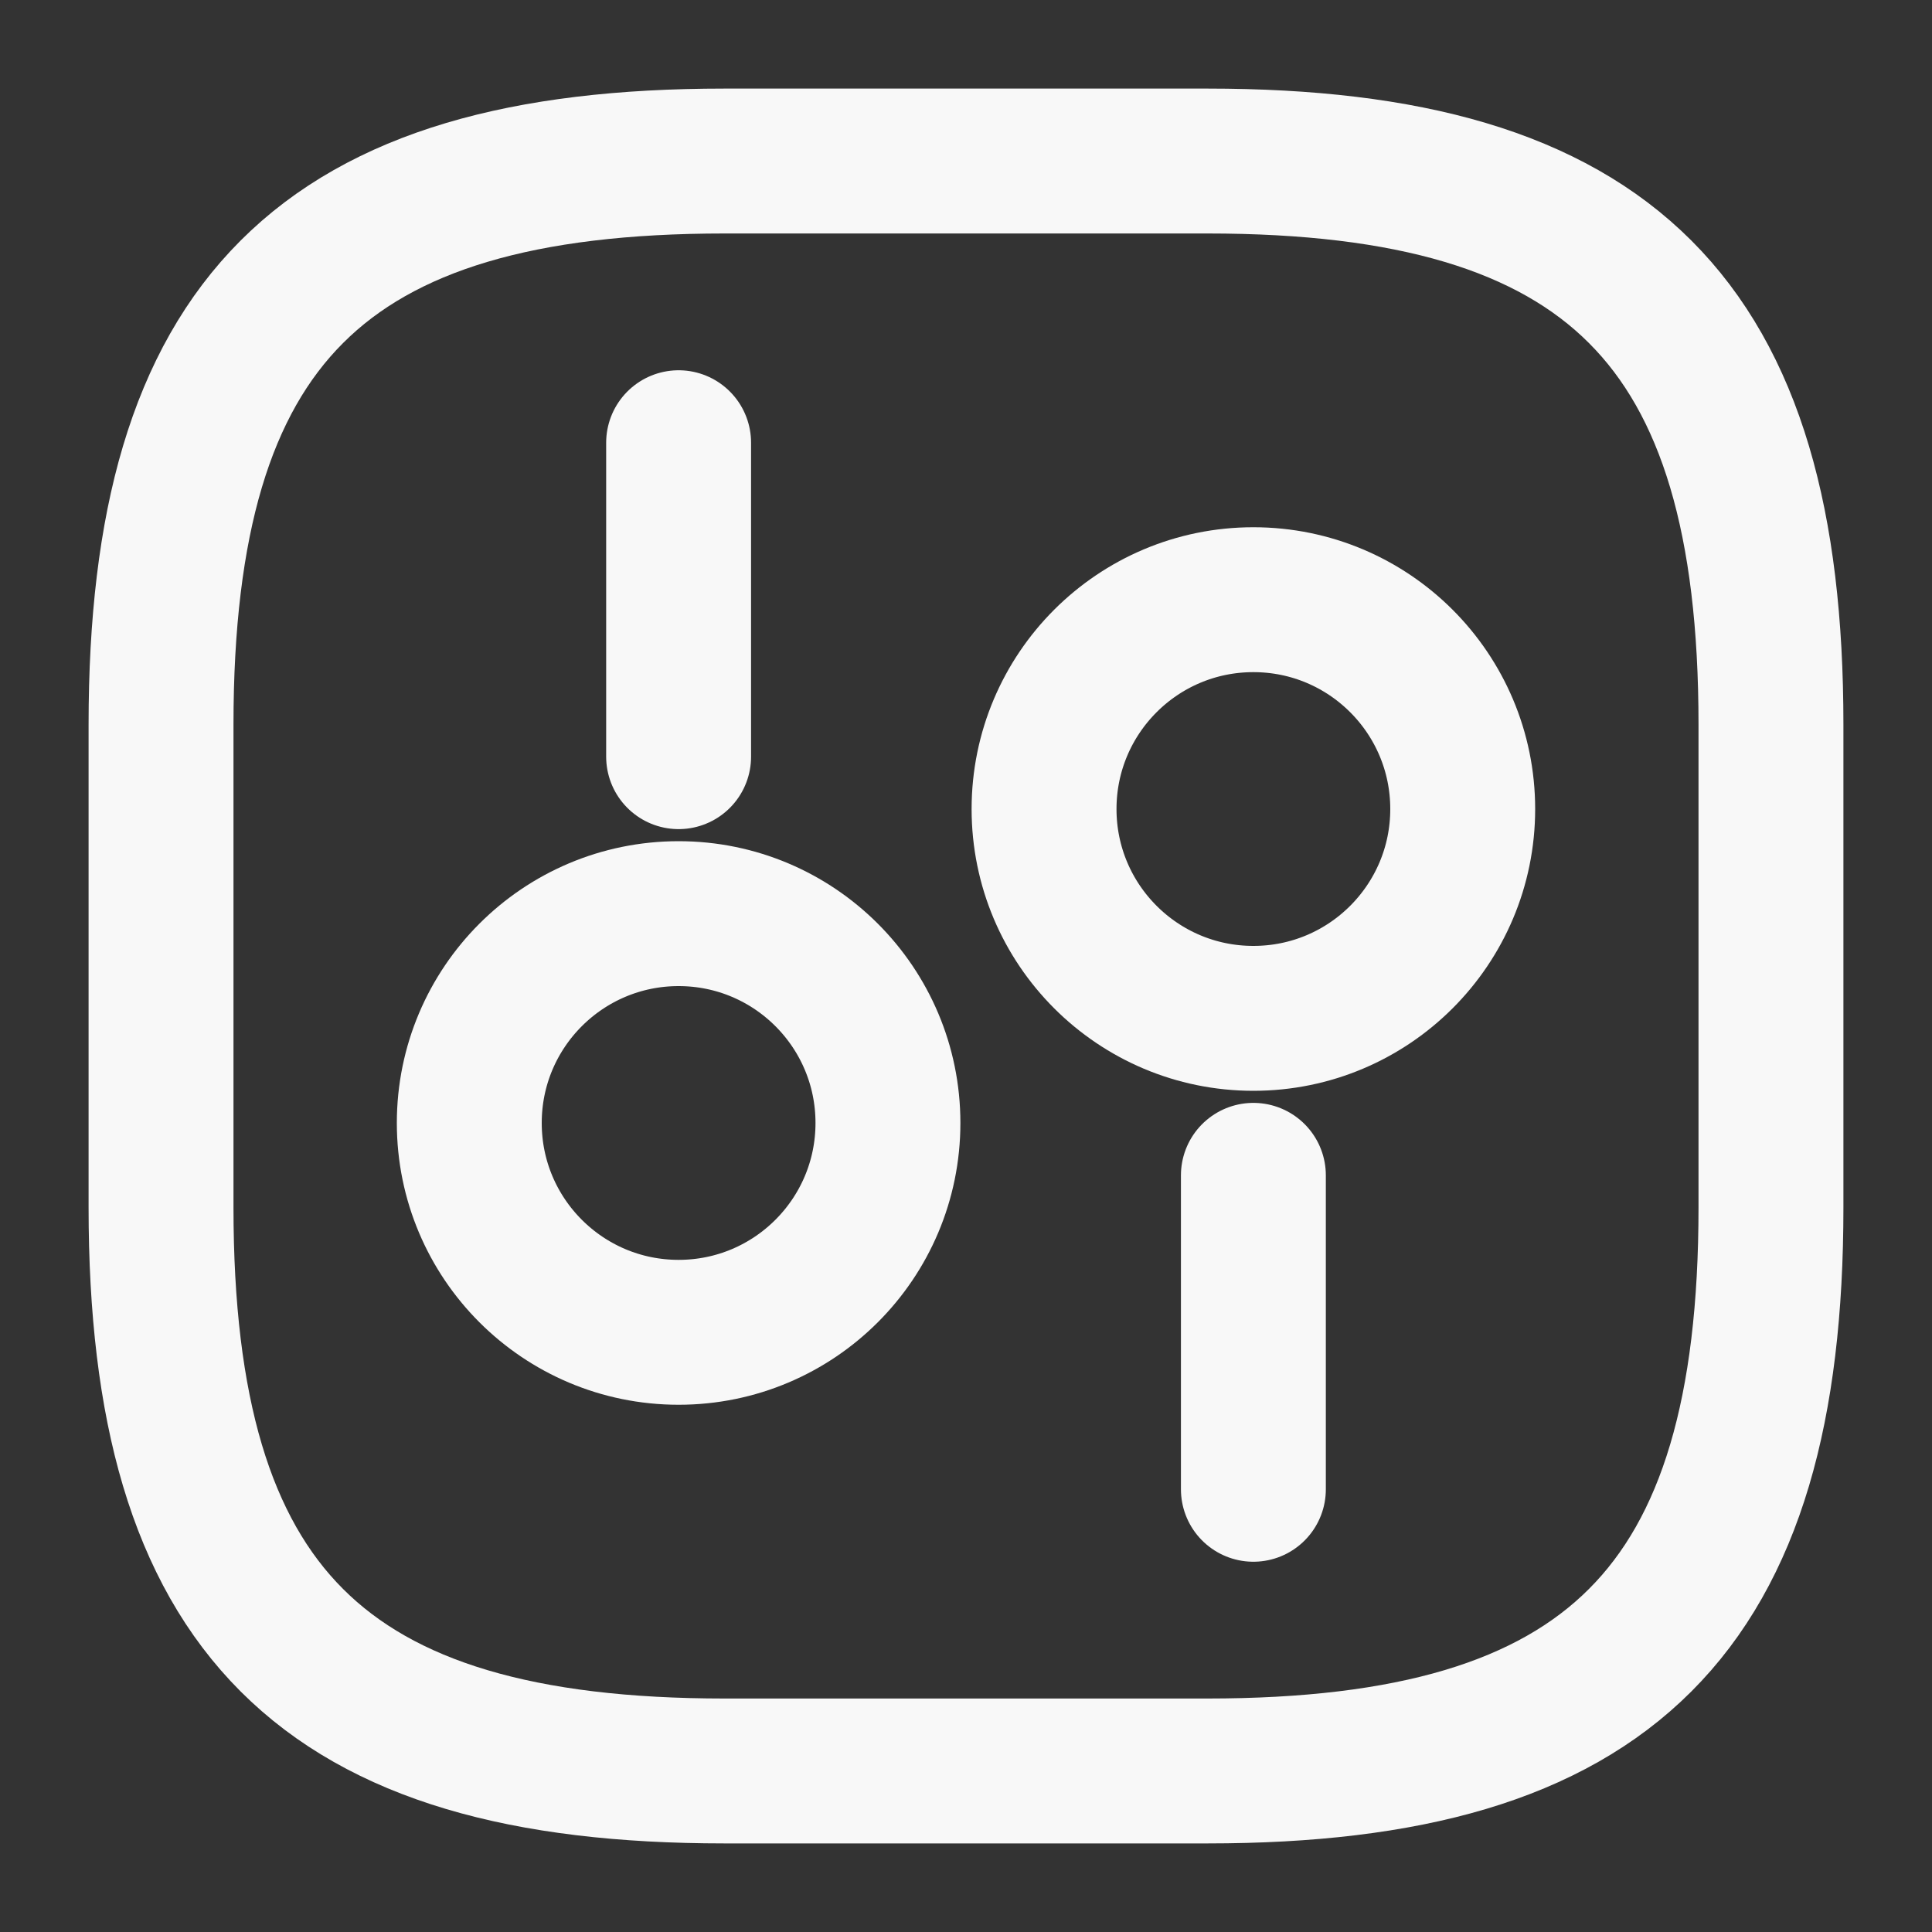 <svg width="20" height="20" viewBox="0 0 20 20" fill="none" xmlns="http://www.w3.org/2000/svg">
<rect x="0" y="0" width="20" height="20" fill="#333333" stroke="none"/>
<path d="M7.5 18.333H12.5C16.667 18.333 18.333 16.667 18.333 12.5V7.5C18.333 3.333 16.667 1.667 12.5 1.667H7.5C3.333 1.667 1.667 3.333 1.667 7.5V12.5C1.667 16.667 3.333 18.333 7.5 18.333Z" stroke="#F8F8F8" stroke-width="1.5" stroke-linecap="round" stroke-linejoin="round"/>
<path d="M12.975 15.417V12.167" stroke="#F8F8F8" stroke-width="1.5" stroke-miterlimit="10" stroke-linecap="round" stroke-linejoin="round"/>
<path d="M12.975 10.542C14.172 10.542 15.142 9.572 15.142 8.375C15.142 7.178 14.172 6.208 12.975 6.208C11.778 6.208 10.808 7.178 10.808 8.375C10.808 9.572 11.778 10.542 12.975 10.542Z" stroke="#F8F8F8" stroke-width="1.5" stroke-miterlimit="10" stroke-linecap="round" stroke-linejoin="round"/>
<path d="M7.025 7.833V4.583" stroke="#F8F8F8" stroke-width="1.5" stroke-miterlimit="10" stroke-linecap="round" stroke-linejoin="round"/>
<path d="M7.025 13.792C8.222 13.792 9.192 12.822 9.192 11.625C9.192 10.428 8.222 9.458 7.025 9.458C5.828 9.458 4.858 10.428 4.858 11.625C4.858 12.822 5.828 13.792 7.025 13.792Z" stroke="#F8F8F8" stroke-width="1.5" stroke-miterlimit="10" stroke-linecap="round" stroke-linejoin="round"/>
</svg>
